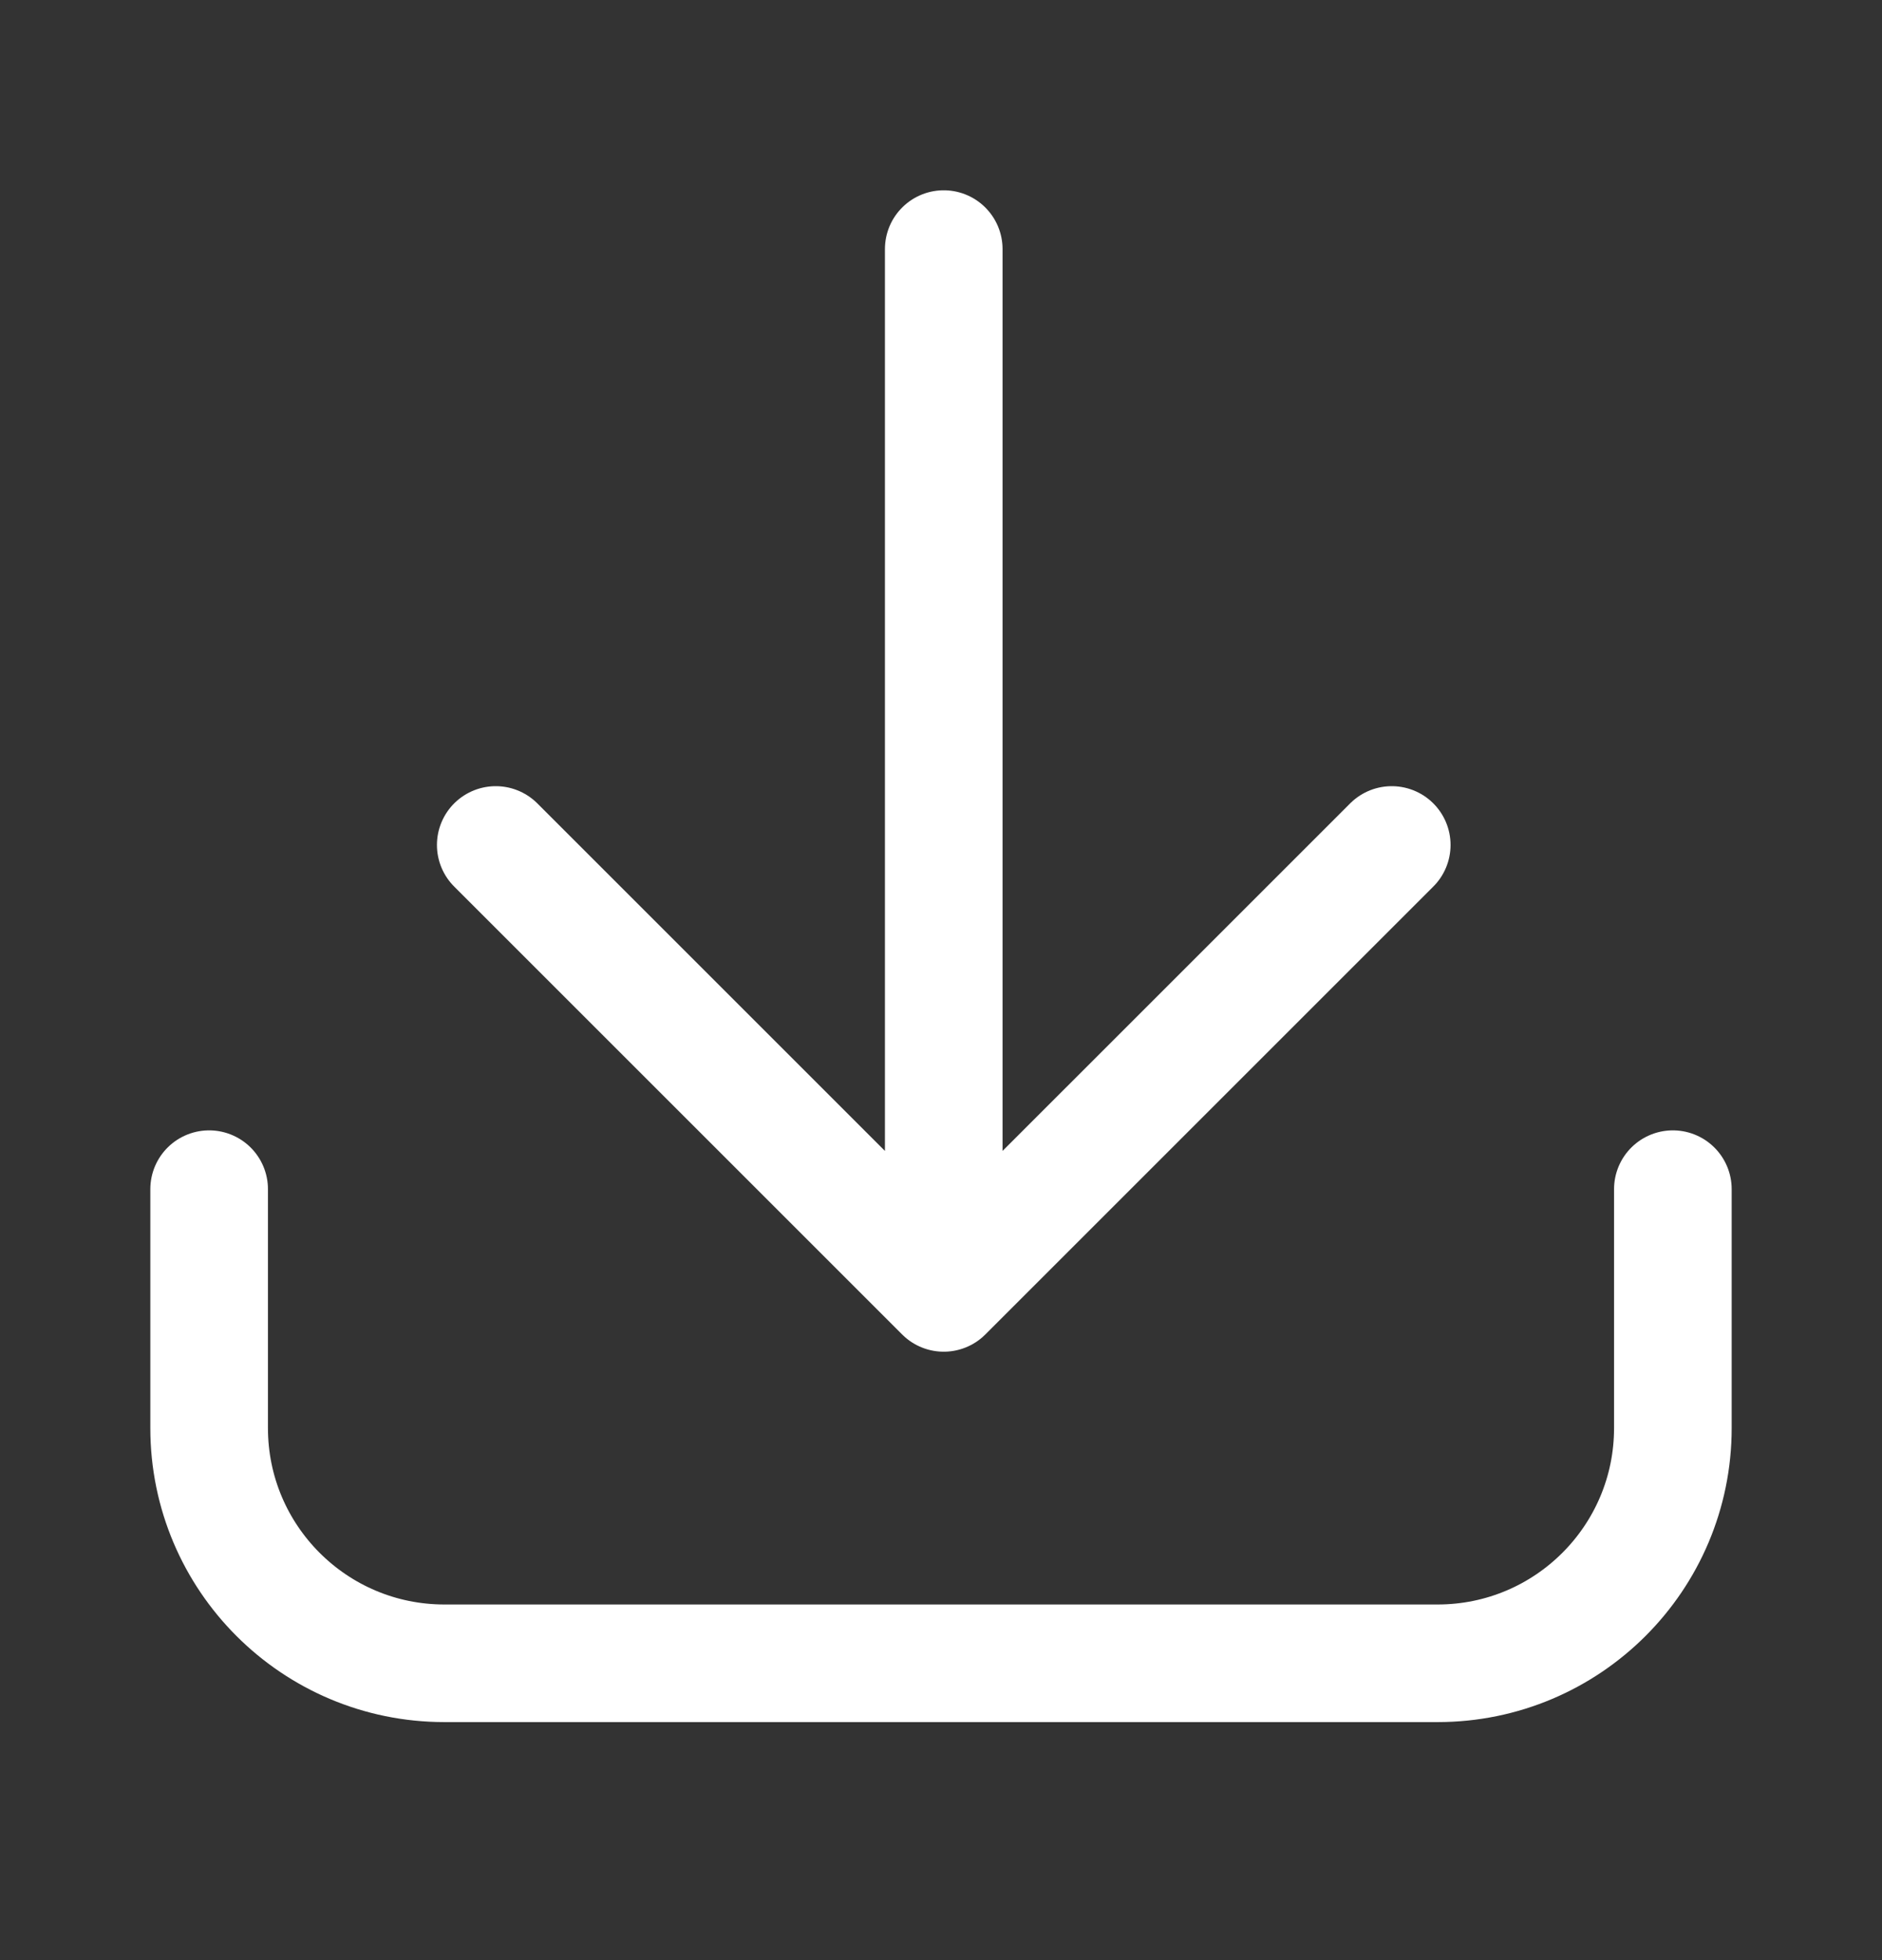 <svg width="24" height="25" viewBox="0 0 24 25" fill="none" xmlns="http://www.w3.org/2000/svg">
<rect x="0" y="0" width="24" height="25" fill="#333333" stroke="none"/>
<path d="M21.333 15.167V18.214C21.333 19.871 19.99 21.214 18.333 21.214H5.667C4.01 21.214 2.667 19.871 2.667 18.214V15.167M17.748 10.777L12.035 16.49L6.322 10.777M12.035 3.177V16.473" stroke="white" stroke-width="1.5" stroke-miterlimit="10" stroke-linecap="round" stroke-linejoin="round"/>
</svg>
